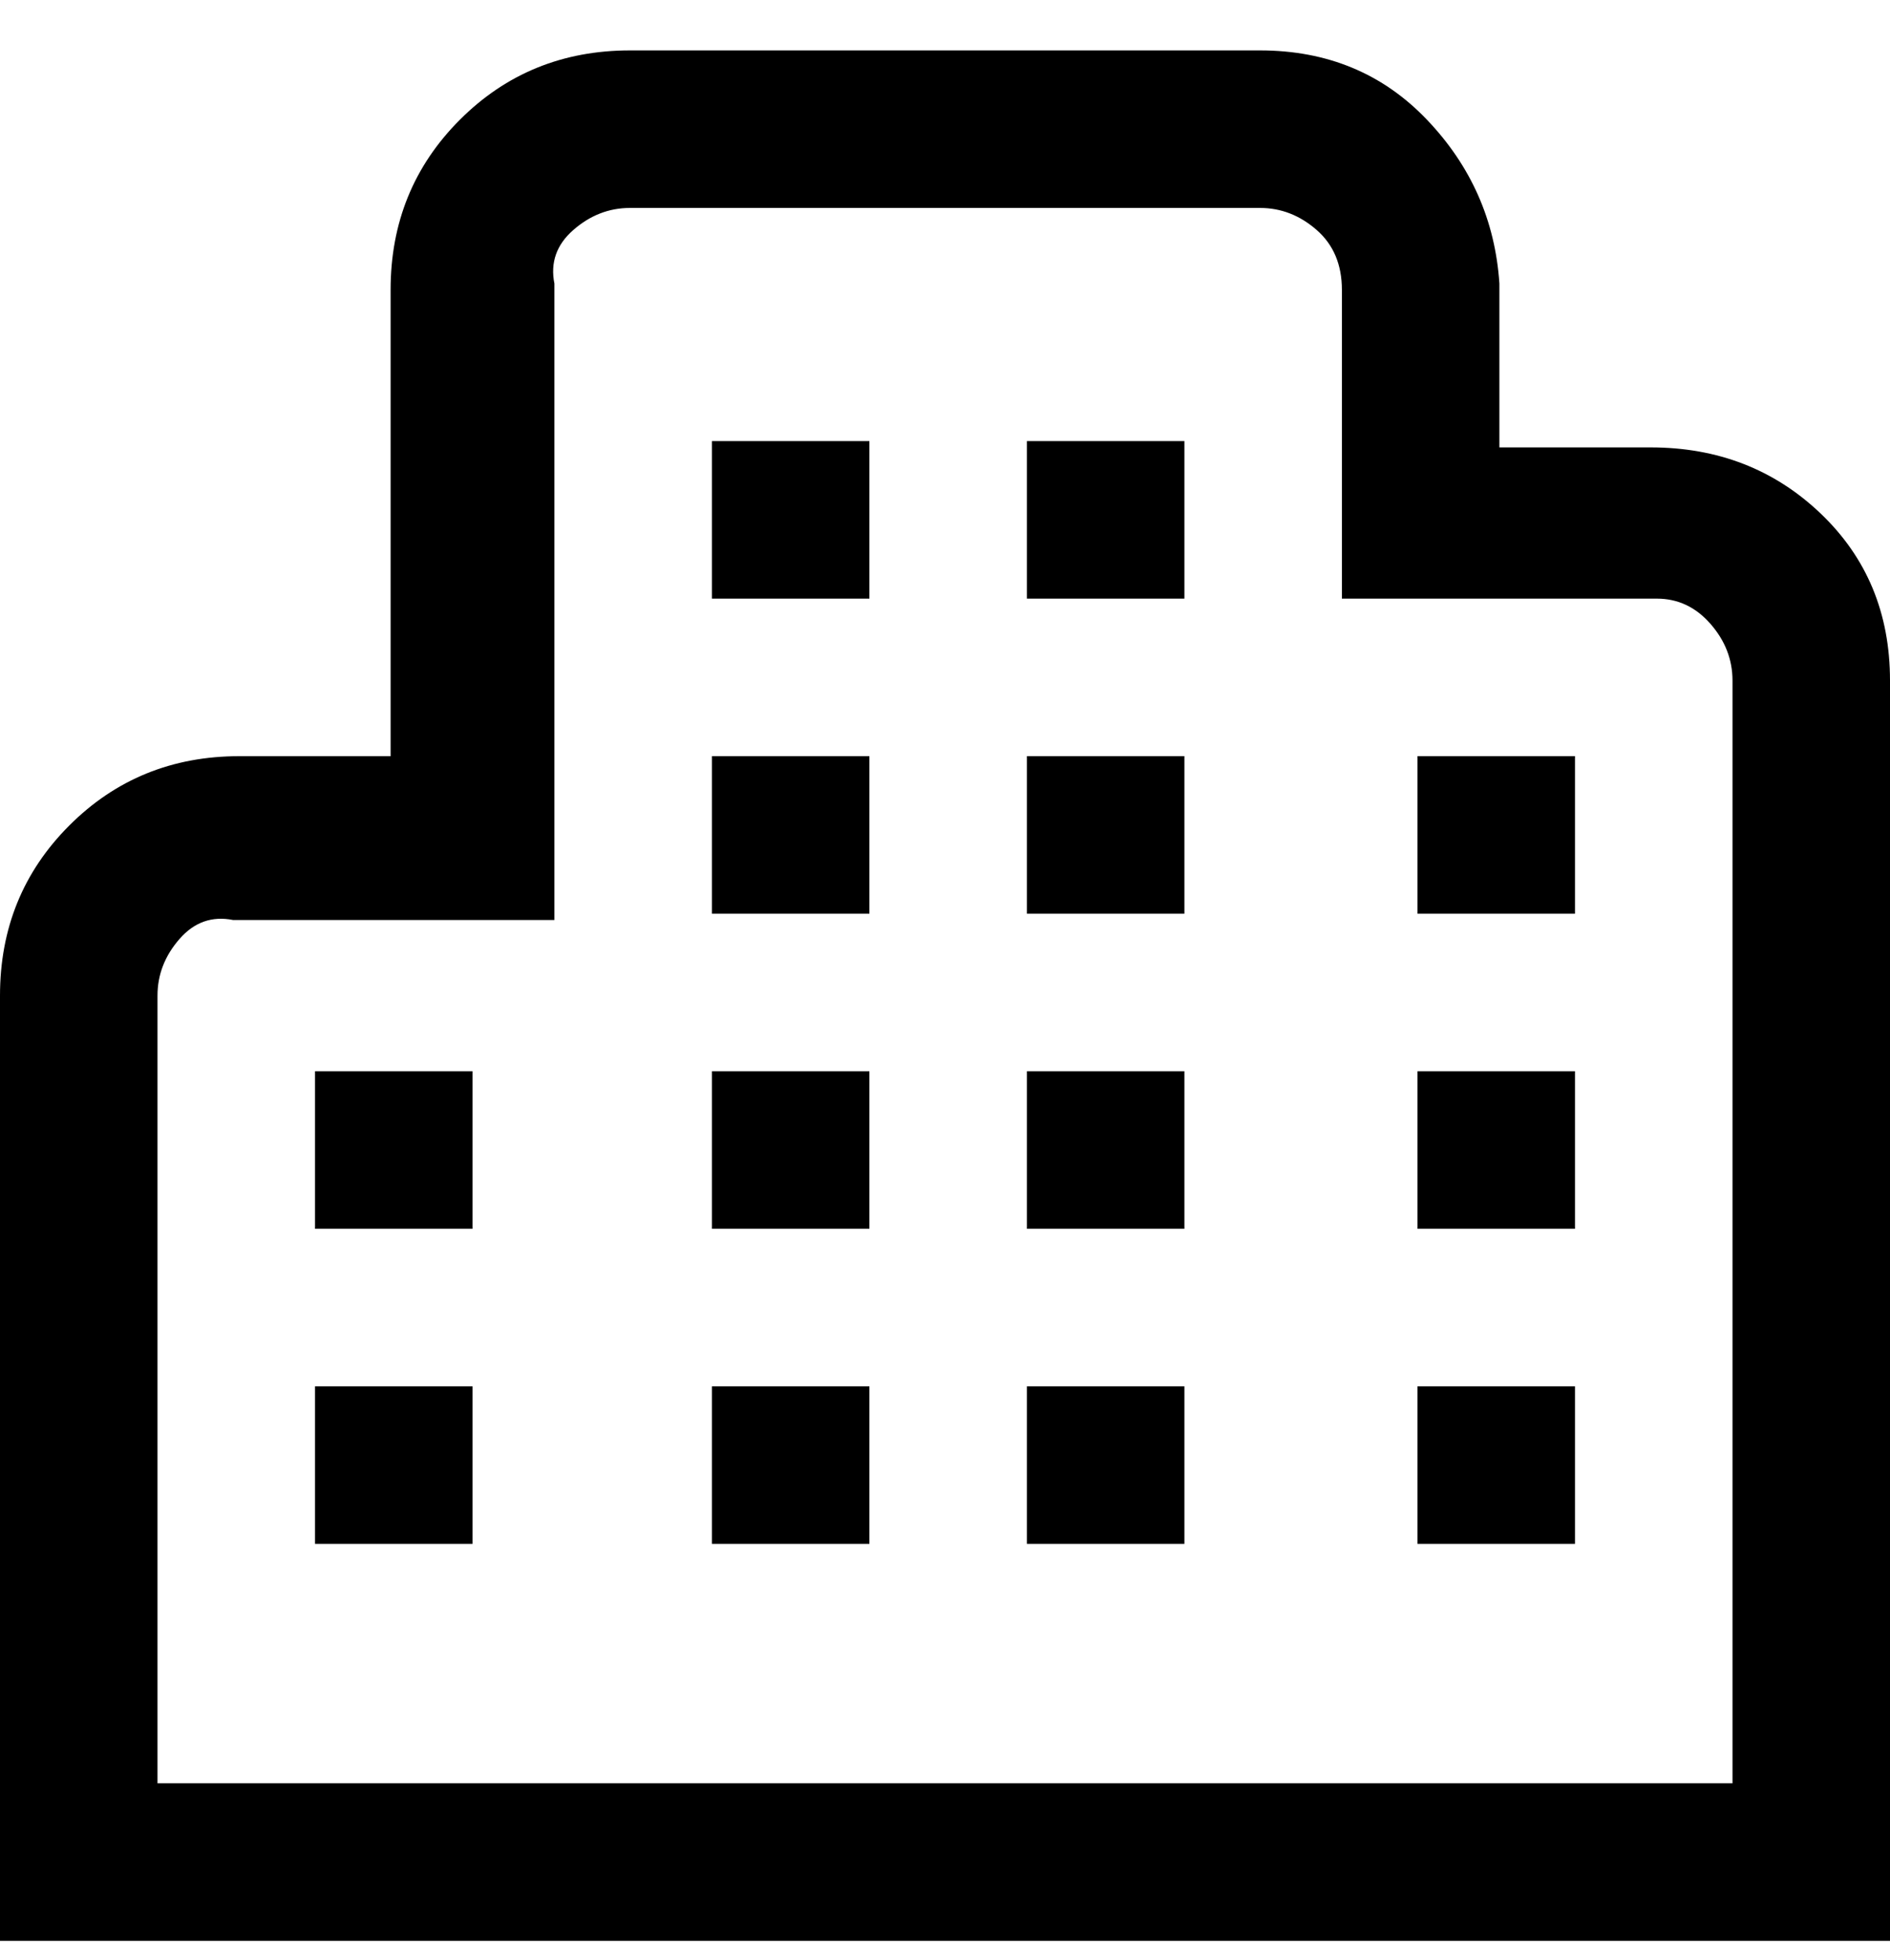 <svg viewBox="0 0 300 311" xmlns="http://www.w3.org/2000/svg"><path d="M138 195h-25v-25h25v25zm50-25h-25v25h25v-25zm-50 50h-25v25h25v-25zm50 0h-25v25h25v-25zM138 70h-25v25h25V70zm50 0h-25v25h25V70zm-50 50h-25v25h25v-25zm50 0h-25v25h25v-25zm112-12q0-16-11-26.5T262 71h-24V45q-1-15-11.5-26T200 8H100Q84 8 73 19T62 46v74H38q-16 0-27 11T0 158v150h300V108zM25 158q0-5 3.5-9t8.5-3h51V45q-1-5 3-8.5t9-3.5h100q5 0 9 3.5t4 9.5v49h50q5 0 8.5 4t3.5 9v175H25V158zm225 12h-25v25h25v-25zm0 50h-25v25h25v-25zM75 170H50v25h25v-25zm0 50H50v25h25v-25zm175-100h-25v25h25v-25z"/></svg>